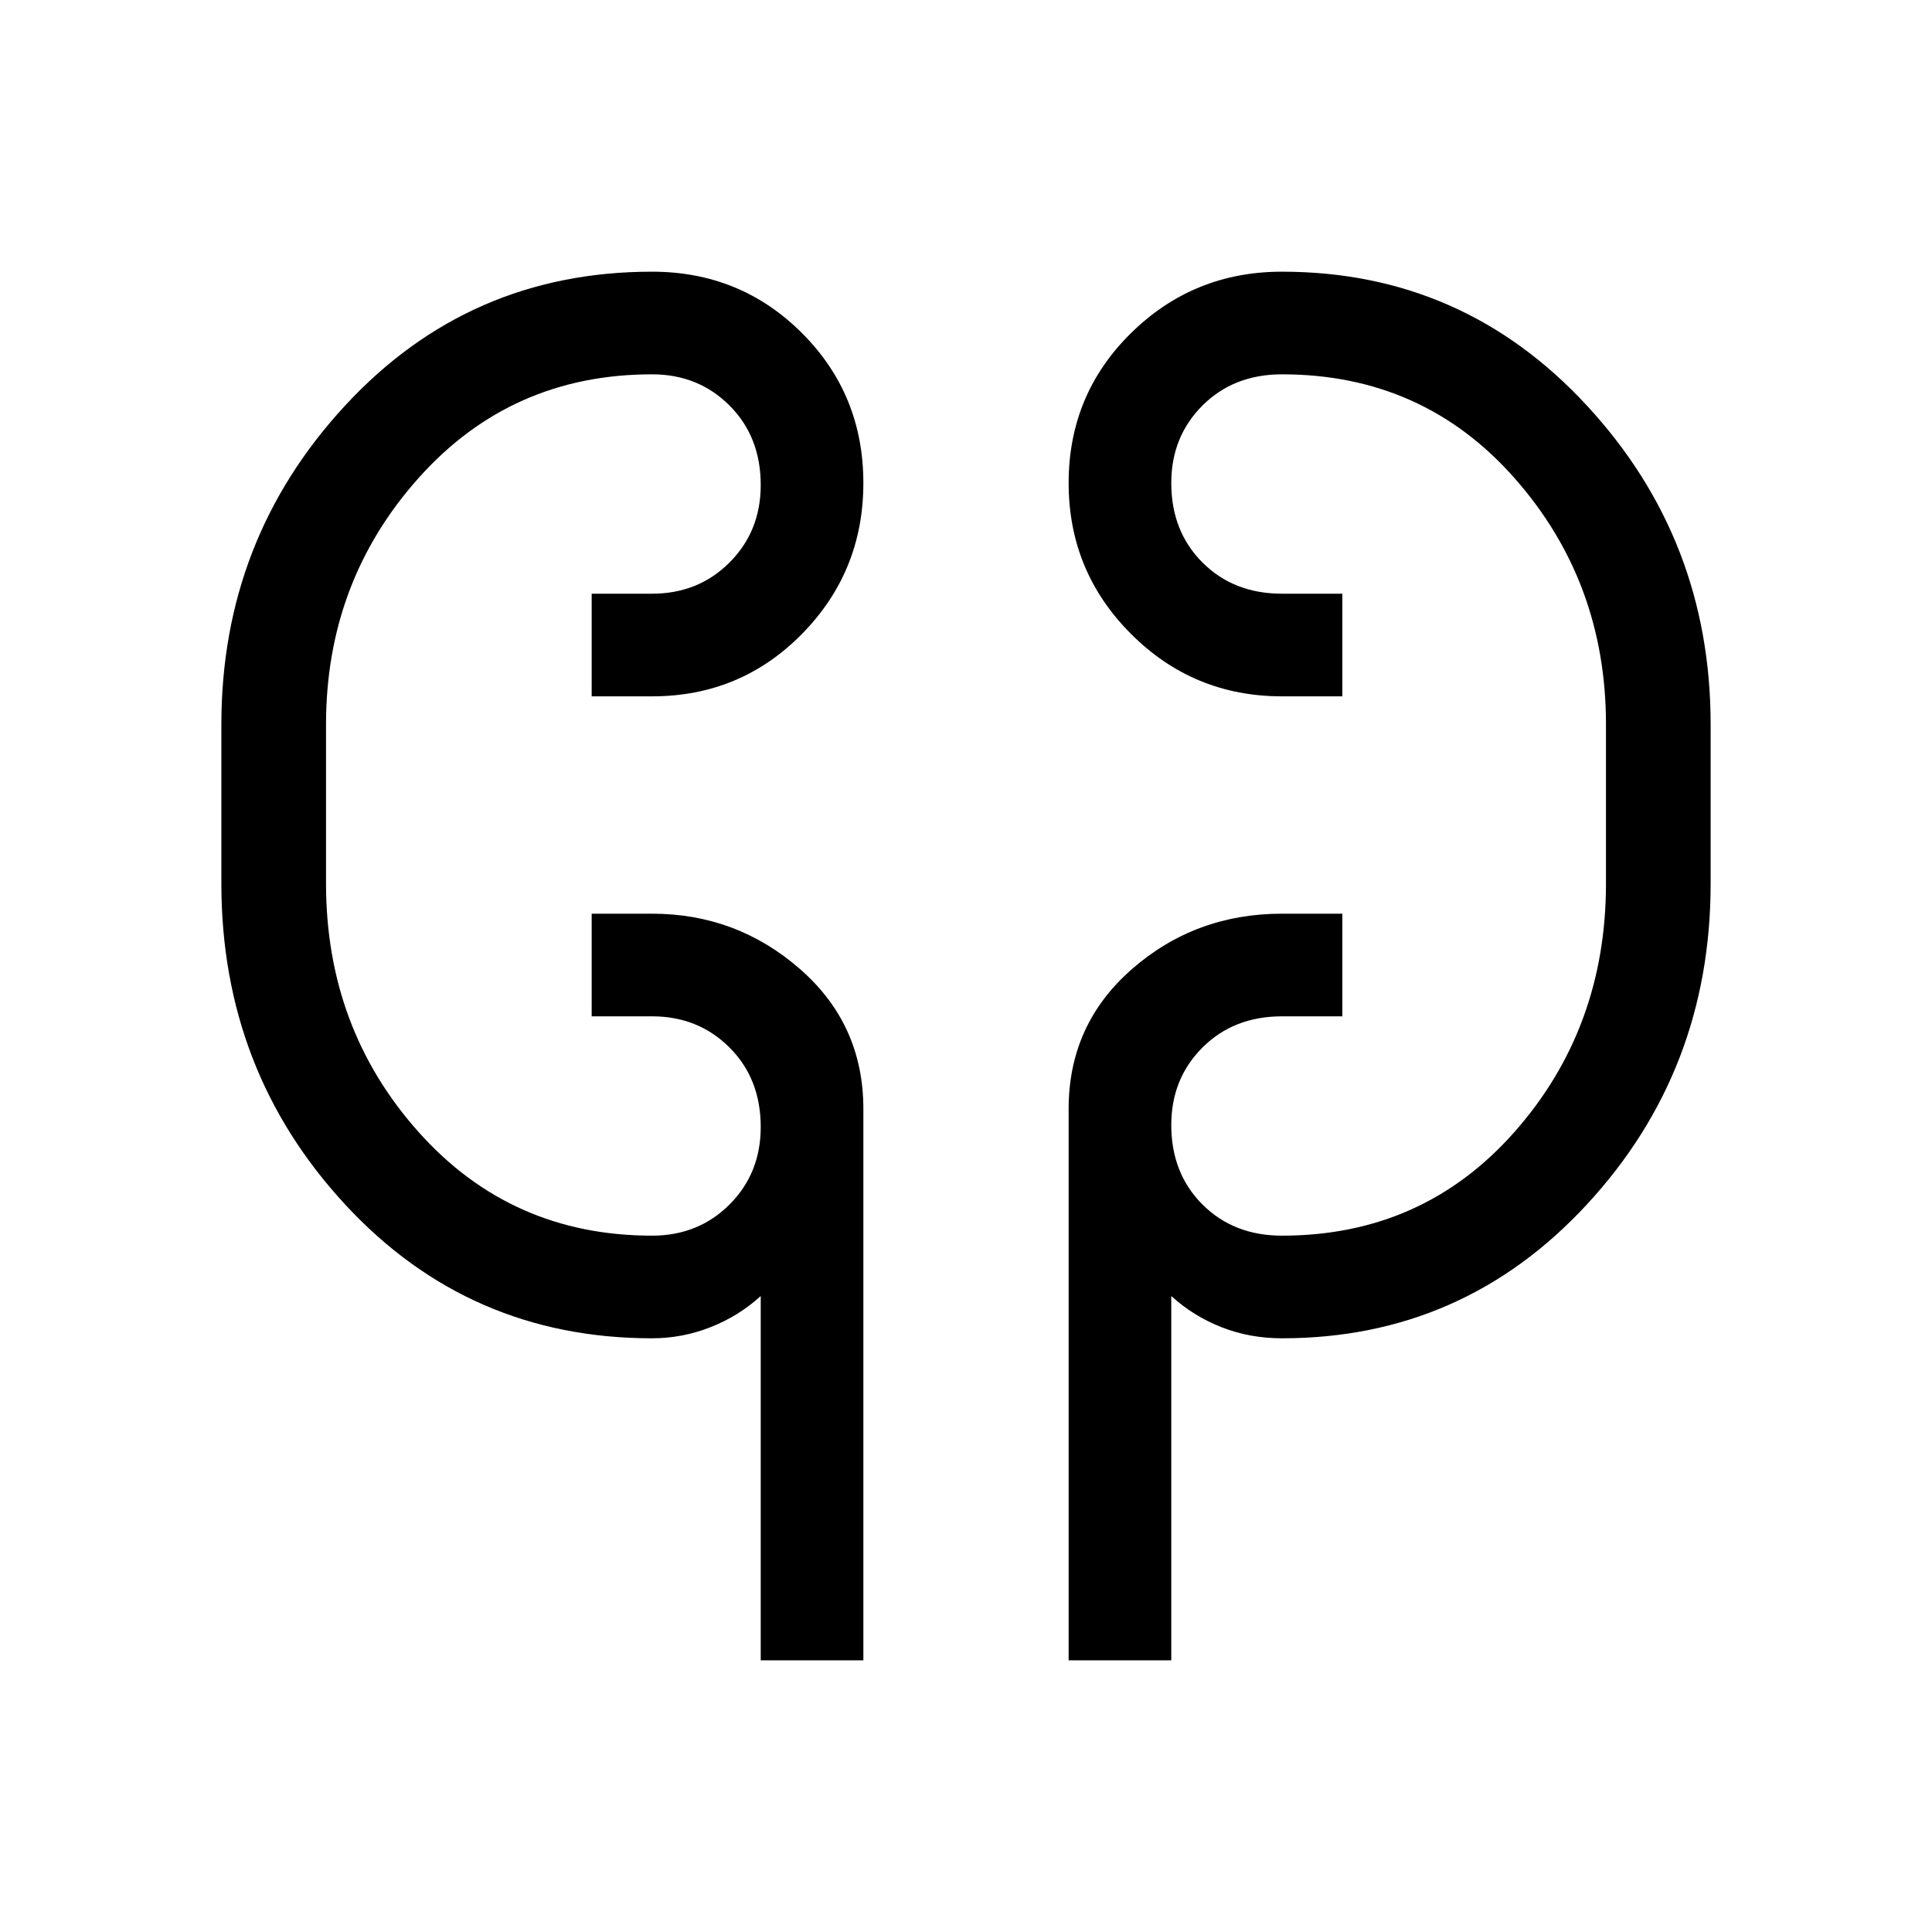 <svg xmlns="http://www.w3.org/2000/svg" height="40" width="40"><path d="M15.75 34.375v-7.542q-.458.417-1.042.646-.583.229-1.208.229-3.792 0-6.354-2.77-2.563-2.771-2.563-6.646V15q0-3.833 2.563-6.604Q9.708 5.625 13.5 5.625q1.833 0 3.104 1.271Q17.875 8.167 17.875 10q0 1.833-1.271 3.125T13.5 14.417h-1.25v-2.125h1.25q.958 0 1.604-.646.646-.646.646-1.604 0-1-.646-1.646-.646-.646-1.604-.646-2.917 0-4.833 2.146Q6.75 12.042 6.75 15v3.292q0 3 1.917 5.146 1.916 2.145 4.833 2.145.958 0 1.604-.645.646-.646.646-1.605 0-1-.646-1.645-.646-.646-1.604-.646h-1.25v-2.125h1.25q1.75 0 3.062 1.145 1.313 1.146 1.313 2.896v11.417Zm6.375 0V22.958q0-1.75 1.313-2.896 1.312-1.145 3.104-1.145h1.25v2.125h-1.25q-1 0-1.646.646-.646.645-.646 1.604 0 1 .646 1.646.646.645 1.646.645 2.916 0 4.812-2.145 1.896-2.146 1.896-5.146V15q0-2.958-1.896-5.104T26.542 7.75q-1 0-1.646.646-.646.646-.646 1.604 0 1 .646 1.646.646.646 1.646.646h1.25v2.125h-1.25q-1.834 0-3.125-1.292-1.292-1.292-1.292-3.125t1.292-3.104q1.291-1.271 3.125-1.271 3.75 0 6.312 2.771 2.563 2.771 2.563 6.604v3.292q0 3.875-2.563 6.646-2.562 2.77-6.312 2.77-.667 0-1.25-.229-.584-.229-1.042-.646v7.542ZM6.75 17.958v-2.583Zm26.5-2.583v2.917Z"/></svg>